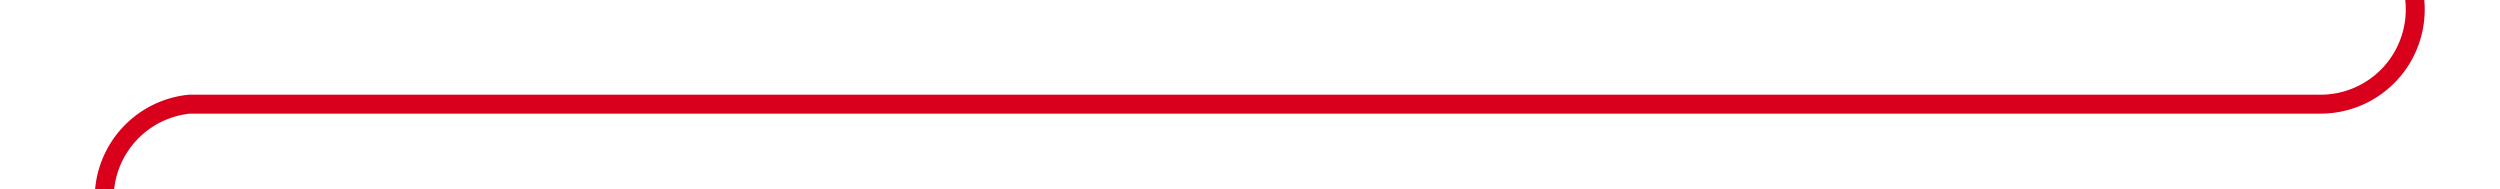 ﻿<?xml version="1.0" encoding="utf-8"?>
<svg version="1.1" xmlns:xlink="http://www.w3.org/1999/xlink" width="132px" height="10px" preserveAspectRatio="xMinYMid meet" viewBox="1976 1265 132 8" xmlns="http://www.w3.org/2000/svg">
  <path d="M 2103.5 1252  L 2103.5 1264  A 5 5 0 0 1 2098.5 1269.5 L 1986 1269.5  A 5 5 0 0 0 1981.5 1274.5 L 1981.5 1290  " stroke-width="1" stroke-dasharray="0" stroke="rgba(217, 0, 27, 1)" fill="none" class="stroke" />
  <path d="M 2103.5 1247  A 3 3 0 0 0 2100.5 1250 A 3 3 0 0 0 2103.5 1253 A 3 3 0 0 0 2106.5 1250 A 3 3 0 0 0 2103.5 1247 Z M 2103.5 1248  A 2 2 0 0 1 2105.5 1250 A 2 2 0 0 1 2103.5 1252 A 2 2 0 0 1 2101.5 1250 A 2 2 0 0 1 2103.5 1248 Z M 1975.5 1284.3  L 1981.5 1291  L 1987.5 1284.3  L 1981.5 1286.6  L 1975.5 1284.3  Z " fill-rule="nonzero" fill="rgba(217, 0, 27, 1)" stroke="none" class="fill" />
</svg>